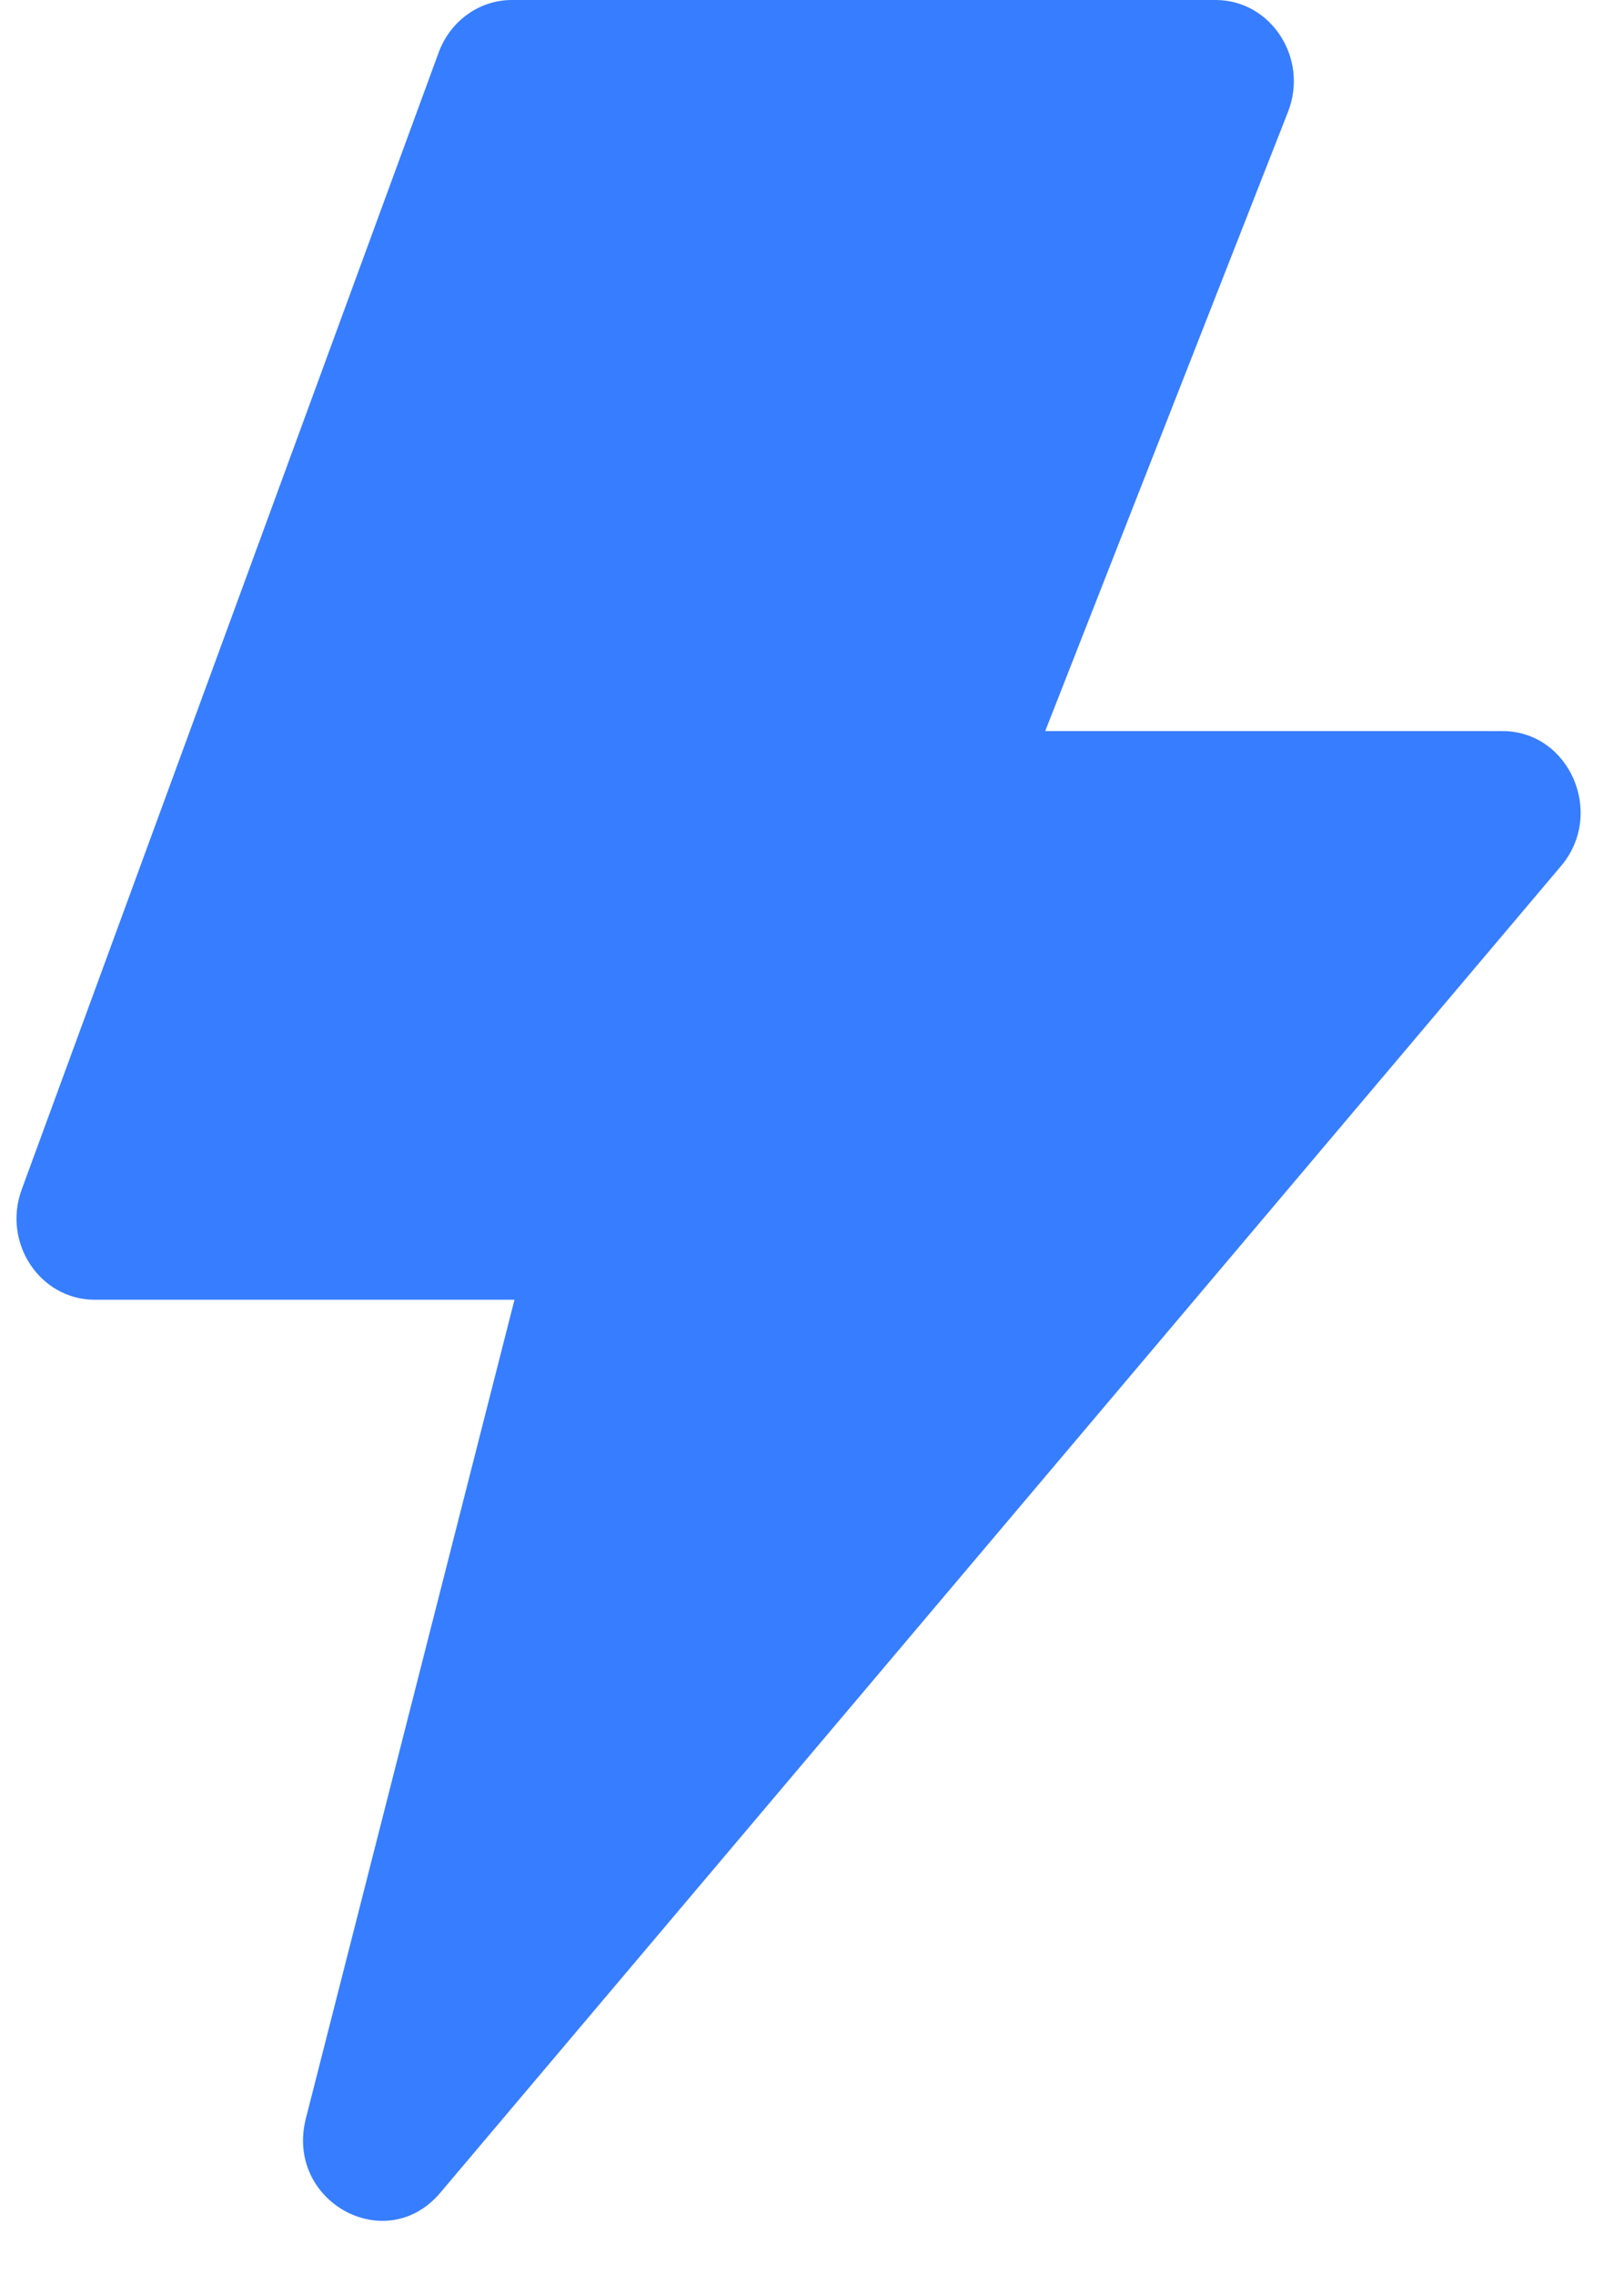 <svg width="20" height="28" viewBox="0 0 20 28" fill="none" xmlns="http://www.w3.org/2000/svg">
<path d="M6.336 15.997H1.167C0.492 15.997 0.027 15.296 0.267 14.641L5.403 0.644C5.473 0.455 5.596 0.292 5.757 0.177C5.917 0.062 6.108 3.09273e-05 6.303 0H14.97C15.654 0 16.12 0.719 15.862 1.377L12.872 8.998H18.502C19.329 8.998 19.771 10.012 19.225 10.658L5.422 26.988C4.751 27.782 3.507 27.094 3.767 26.073L6.336 15.997Z" fill="#377DFF"/>
</svg>
